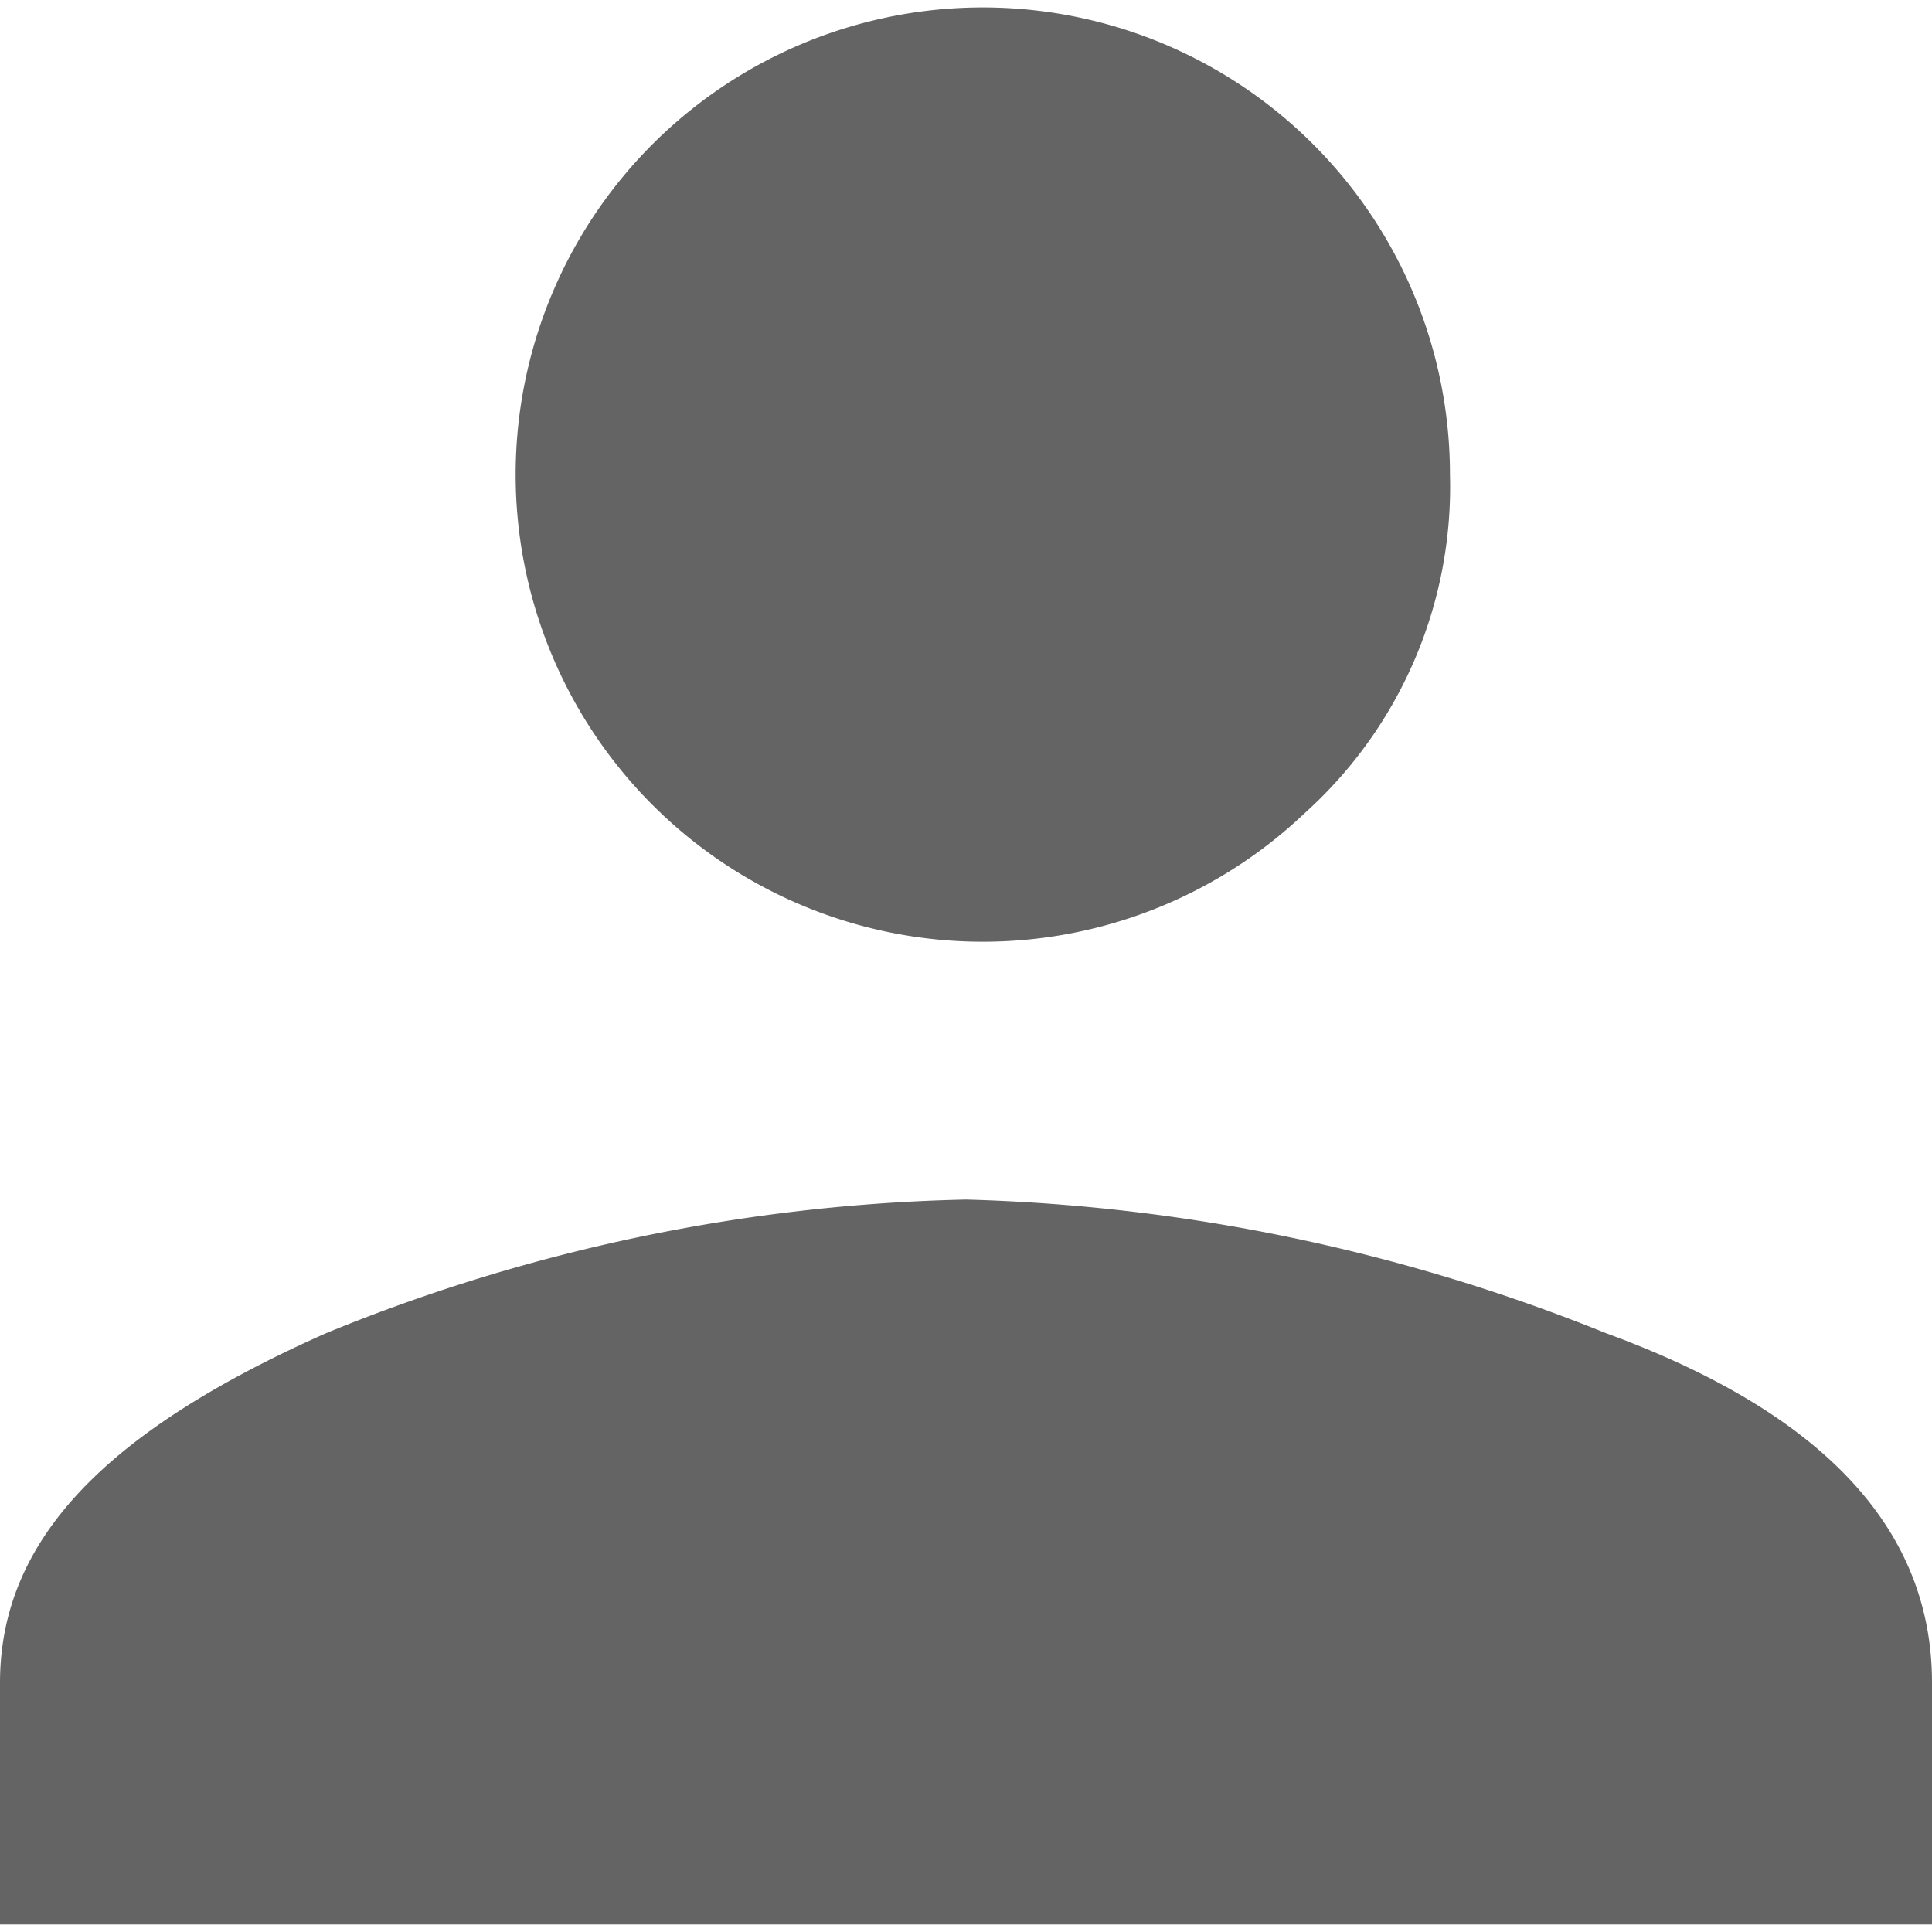 <svg id="Capa_1" data-name="Capa 1" xmlns="http://www.w3.org/2000/svg" viewBox="0 0 100 100"><defs><style>.cls-1{fill:#646464;}</style></defs><title>user</title><path id="path" class="cls-1" d="M16.89,69A92.46,92.46,0,0,1,50,62.09,95.25,95.25,0,0,1,83.11,69C95,73.35,100,79.6,100,87.1V99.61H0V87.1C0,79.6,5.63,74,16.89,69ZM67.54,42.08a24.18,24.18,0,1,1,7.51-17.51A22.72,22.72,0,0,1,67.54,42.08Z"/></svg>